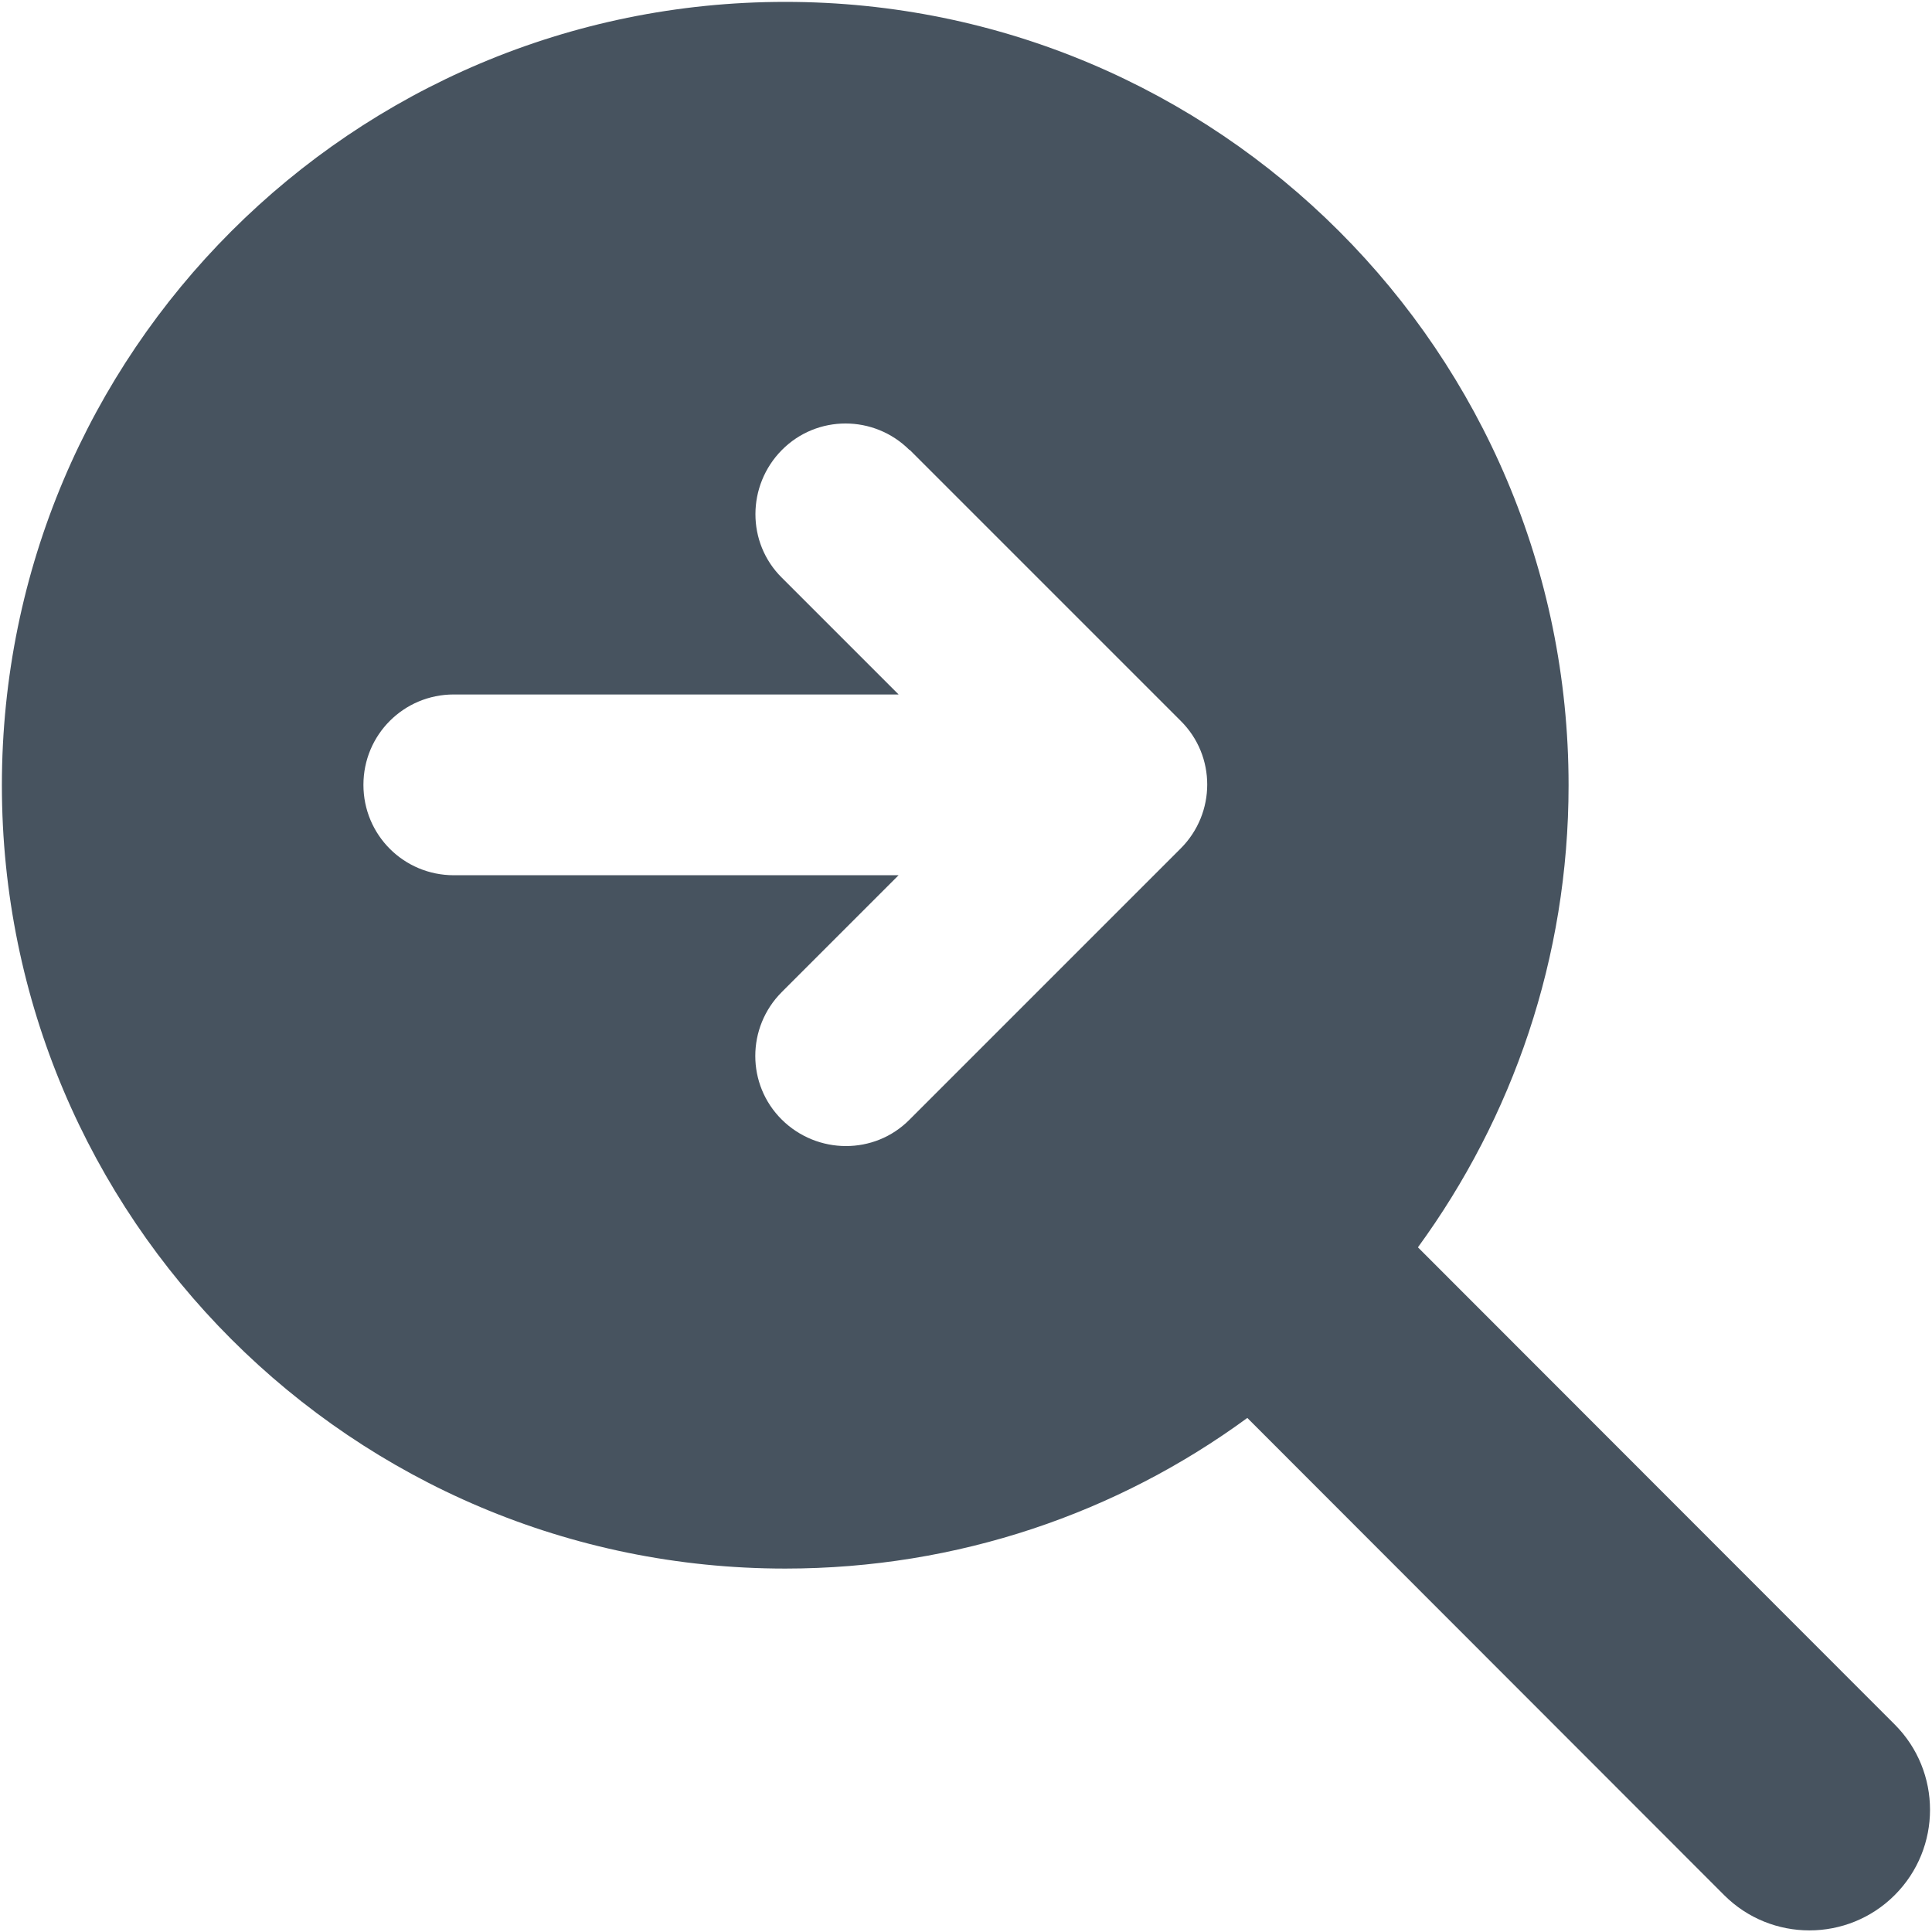 <svg width="513" height="513" viewBox="0 0 513 513" fill="none" xmlns="http://www.w3.org/2000/svg">
<g clip-path="url(#clip0_104_1896)">
<path d="M416.5 208.5C416.5 254.4 401.6 296.8 376.5 331.2L503.1 457.9C515.6 470.4 515.6 490.7 503.1 503.2C490.6 515.7 470.3 515.7 457.8 503.2L331.2 376.5C296.8 401.7 254.4 416.5 208.5 416.5C93.6 416.5 0.5 323.4 0.5 208.5C0.5 93.6 93.6 0.5 208.5 0.5C323.4 0.5 416.5 93.6 416.5 208.5ZM241.5 119.5C232.1 110.1 216.9 110.1 207.6 119.5C198.3 128.9 198.2 144.1 207.6 153.4L238.6 184.4H120.5C107.2 184.4 96.5 195.1 96.5 208.4C96.5 221.7 107.2 232.4 120.5 232.4H238.6L207.6 263.4C198.2 272.8 198.2 288 207.6 297.3C217 306.6 232.2 306.7 241.5 297.3L313.5 225.3C322.9 215.9 322.9 200.7 313.5 191.4L241.5 119.4V119.5Z" fill="#47535F"/>
</g>
<defs>
<clipPath id="clip0_104_1896">
<rect width="512" height="512" fill="white" transform="translate(0.5 0.5)"/>
</clipPath>
</defs>
</svg>
